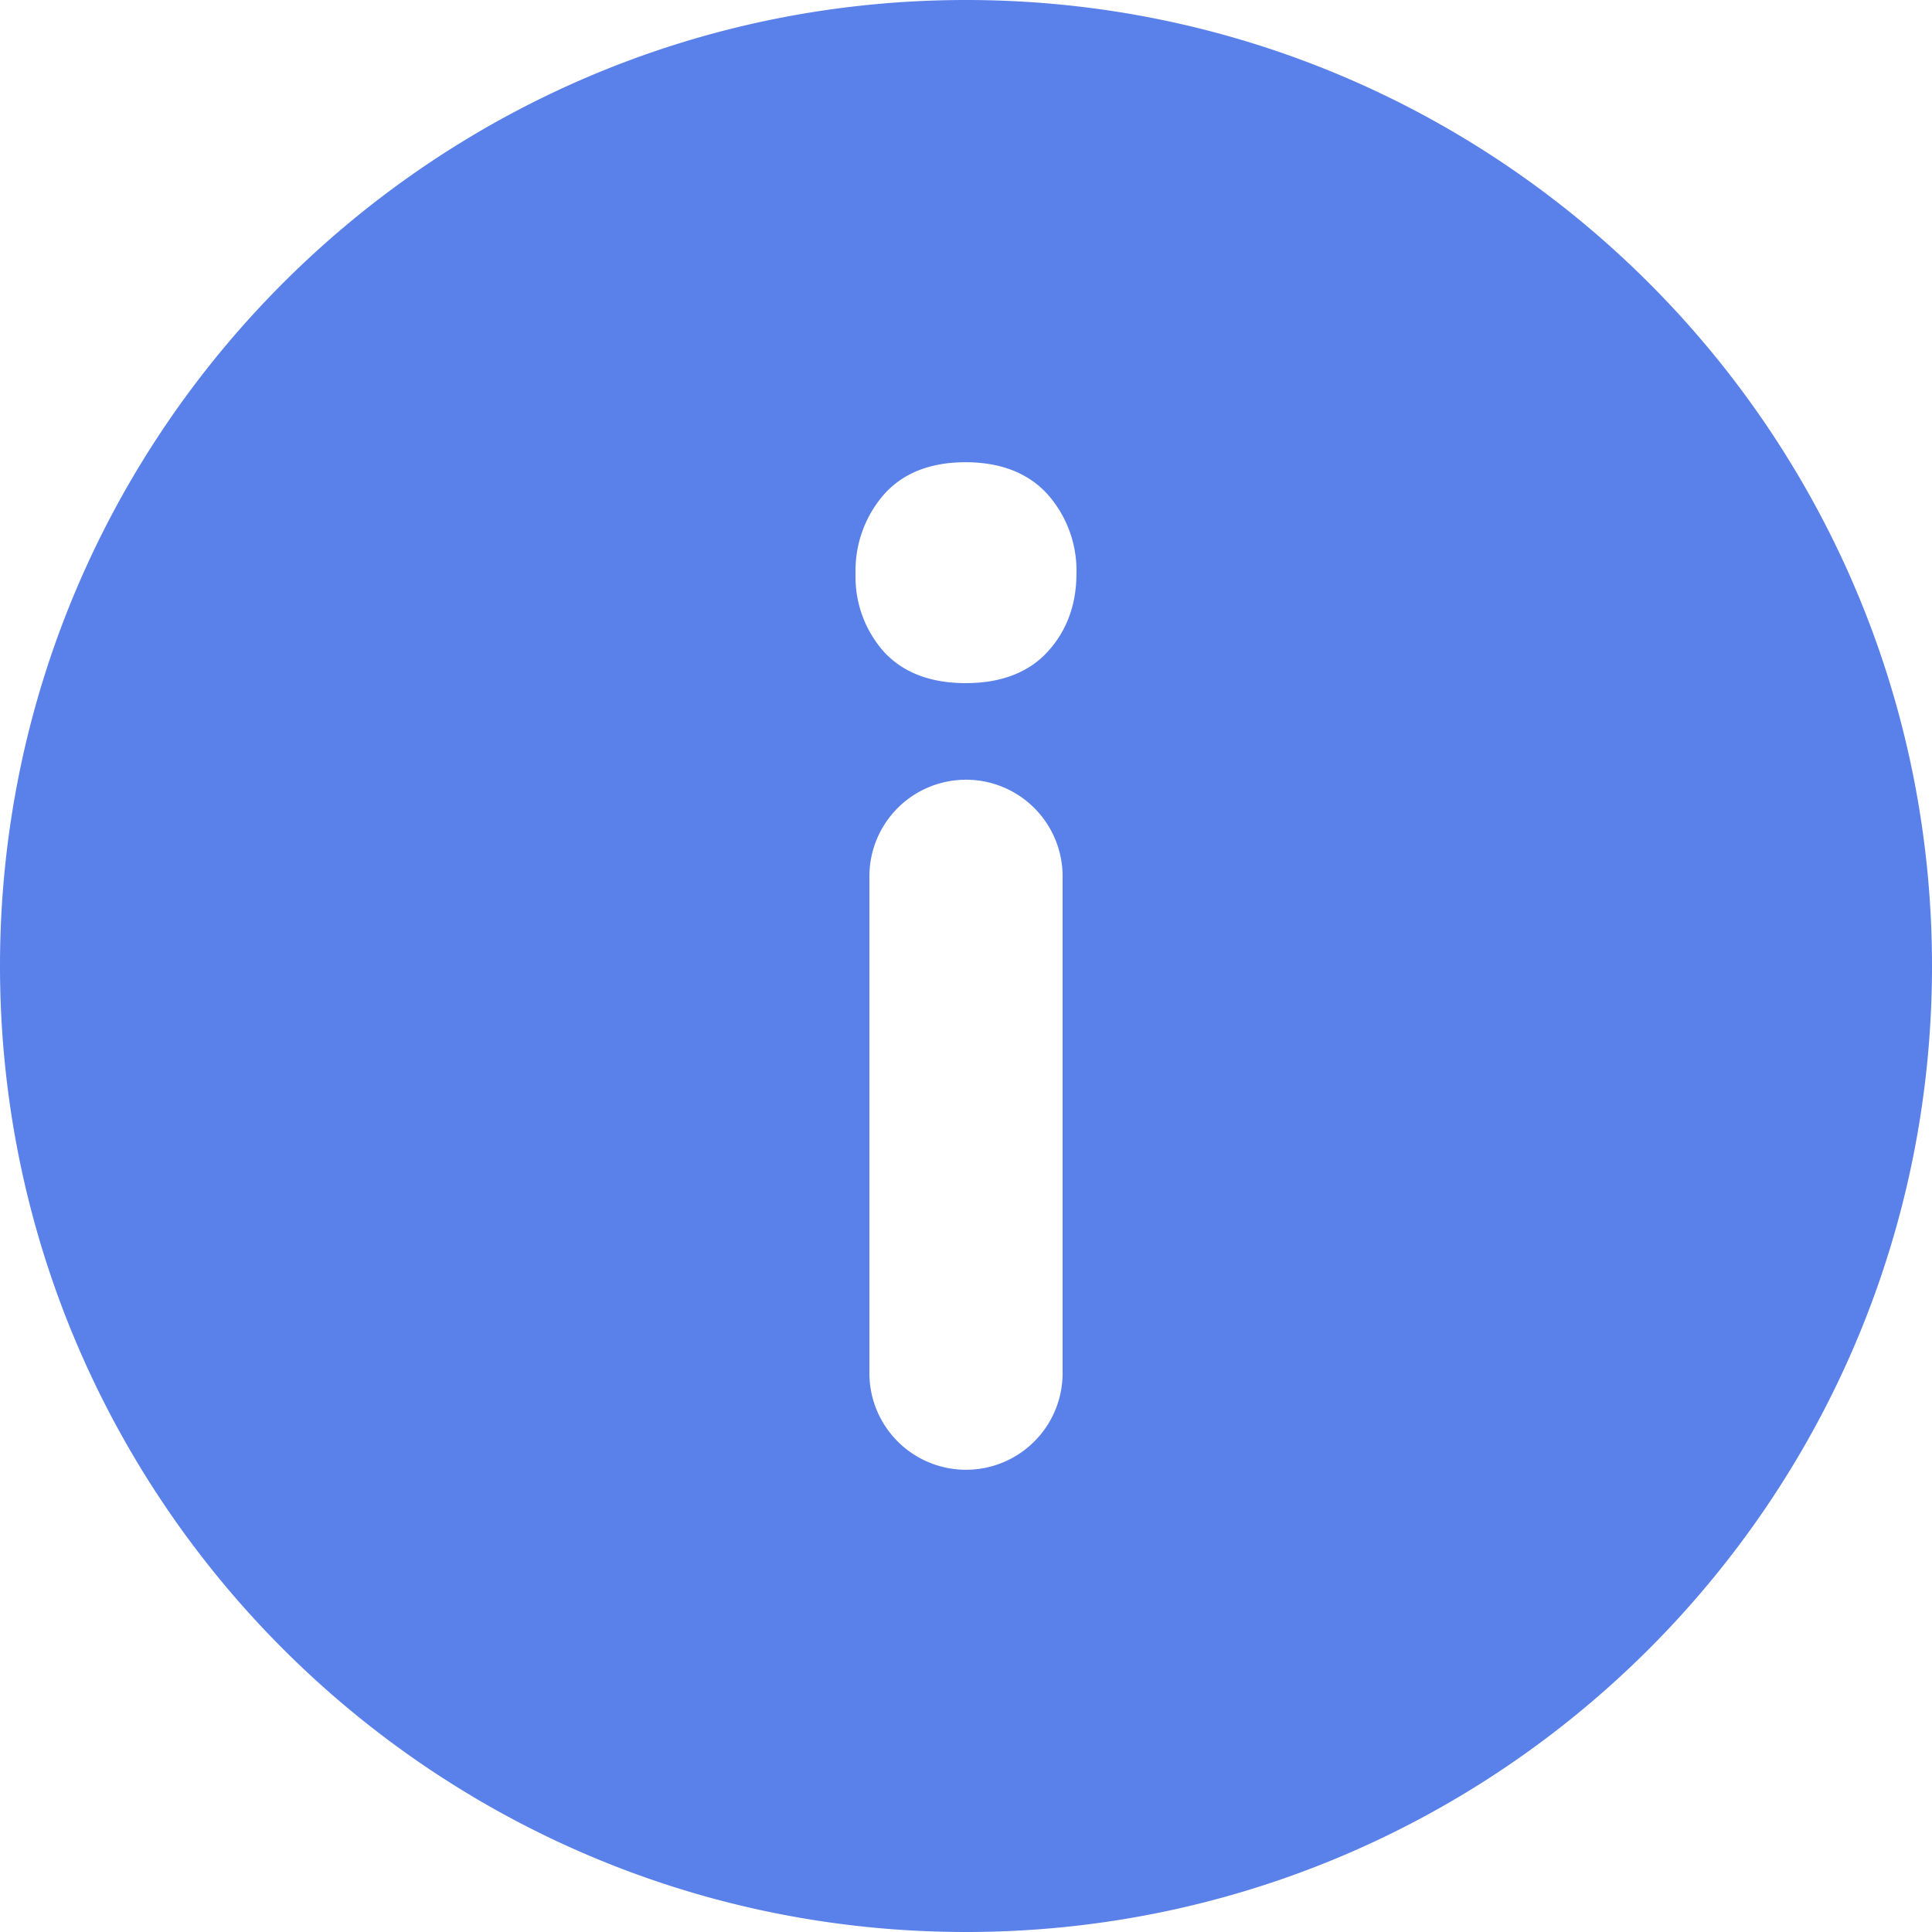 <svg xmlns="http://www.w3.org/2000/svg" width="12" height="12" viewBox="0 0 12 12">
    <path fill="#5A81EA" fill-rule="evenodd" d="M0 6c0 3.312 2.688 6 6 6s6-2.688 6-6-2.688-6-6-6-6 2.688-6 6zm5.314-2.437a.72.72 0 0 1 .173-.488c.12-.137.292-.204.51-.204.218 0 .392.067.513.203a.713.713 0 0 1 .176.489c0 .191-.06.355-.178.484-.12.132-.293.196-.51.196-.218 0-.39-.065-.51-.197a.7.7 0 0 1-.174-.483zM6 4.843a.6.6 0 0 1 .6.6v3.086a.6.6 0 1 1-1.2 0V5.443a.6.6 0 0 1 .6-.6z"/>
</svg>
